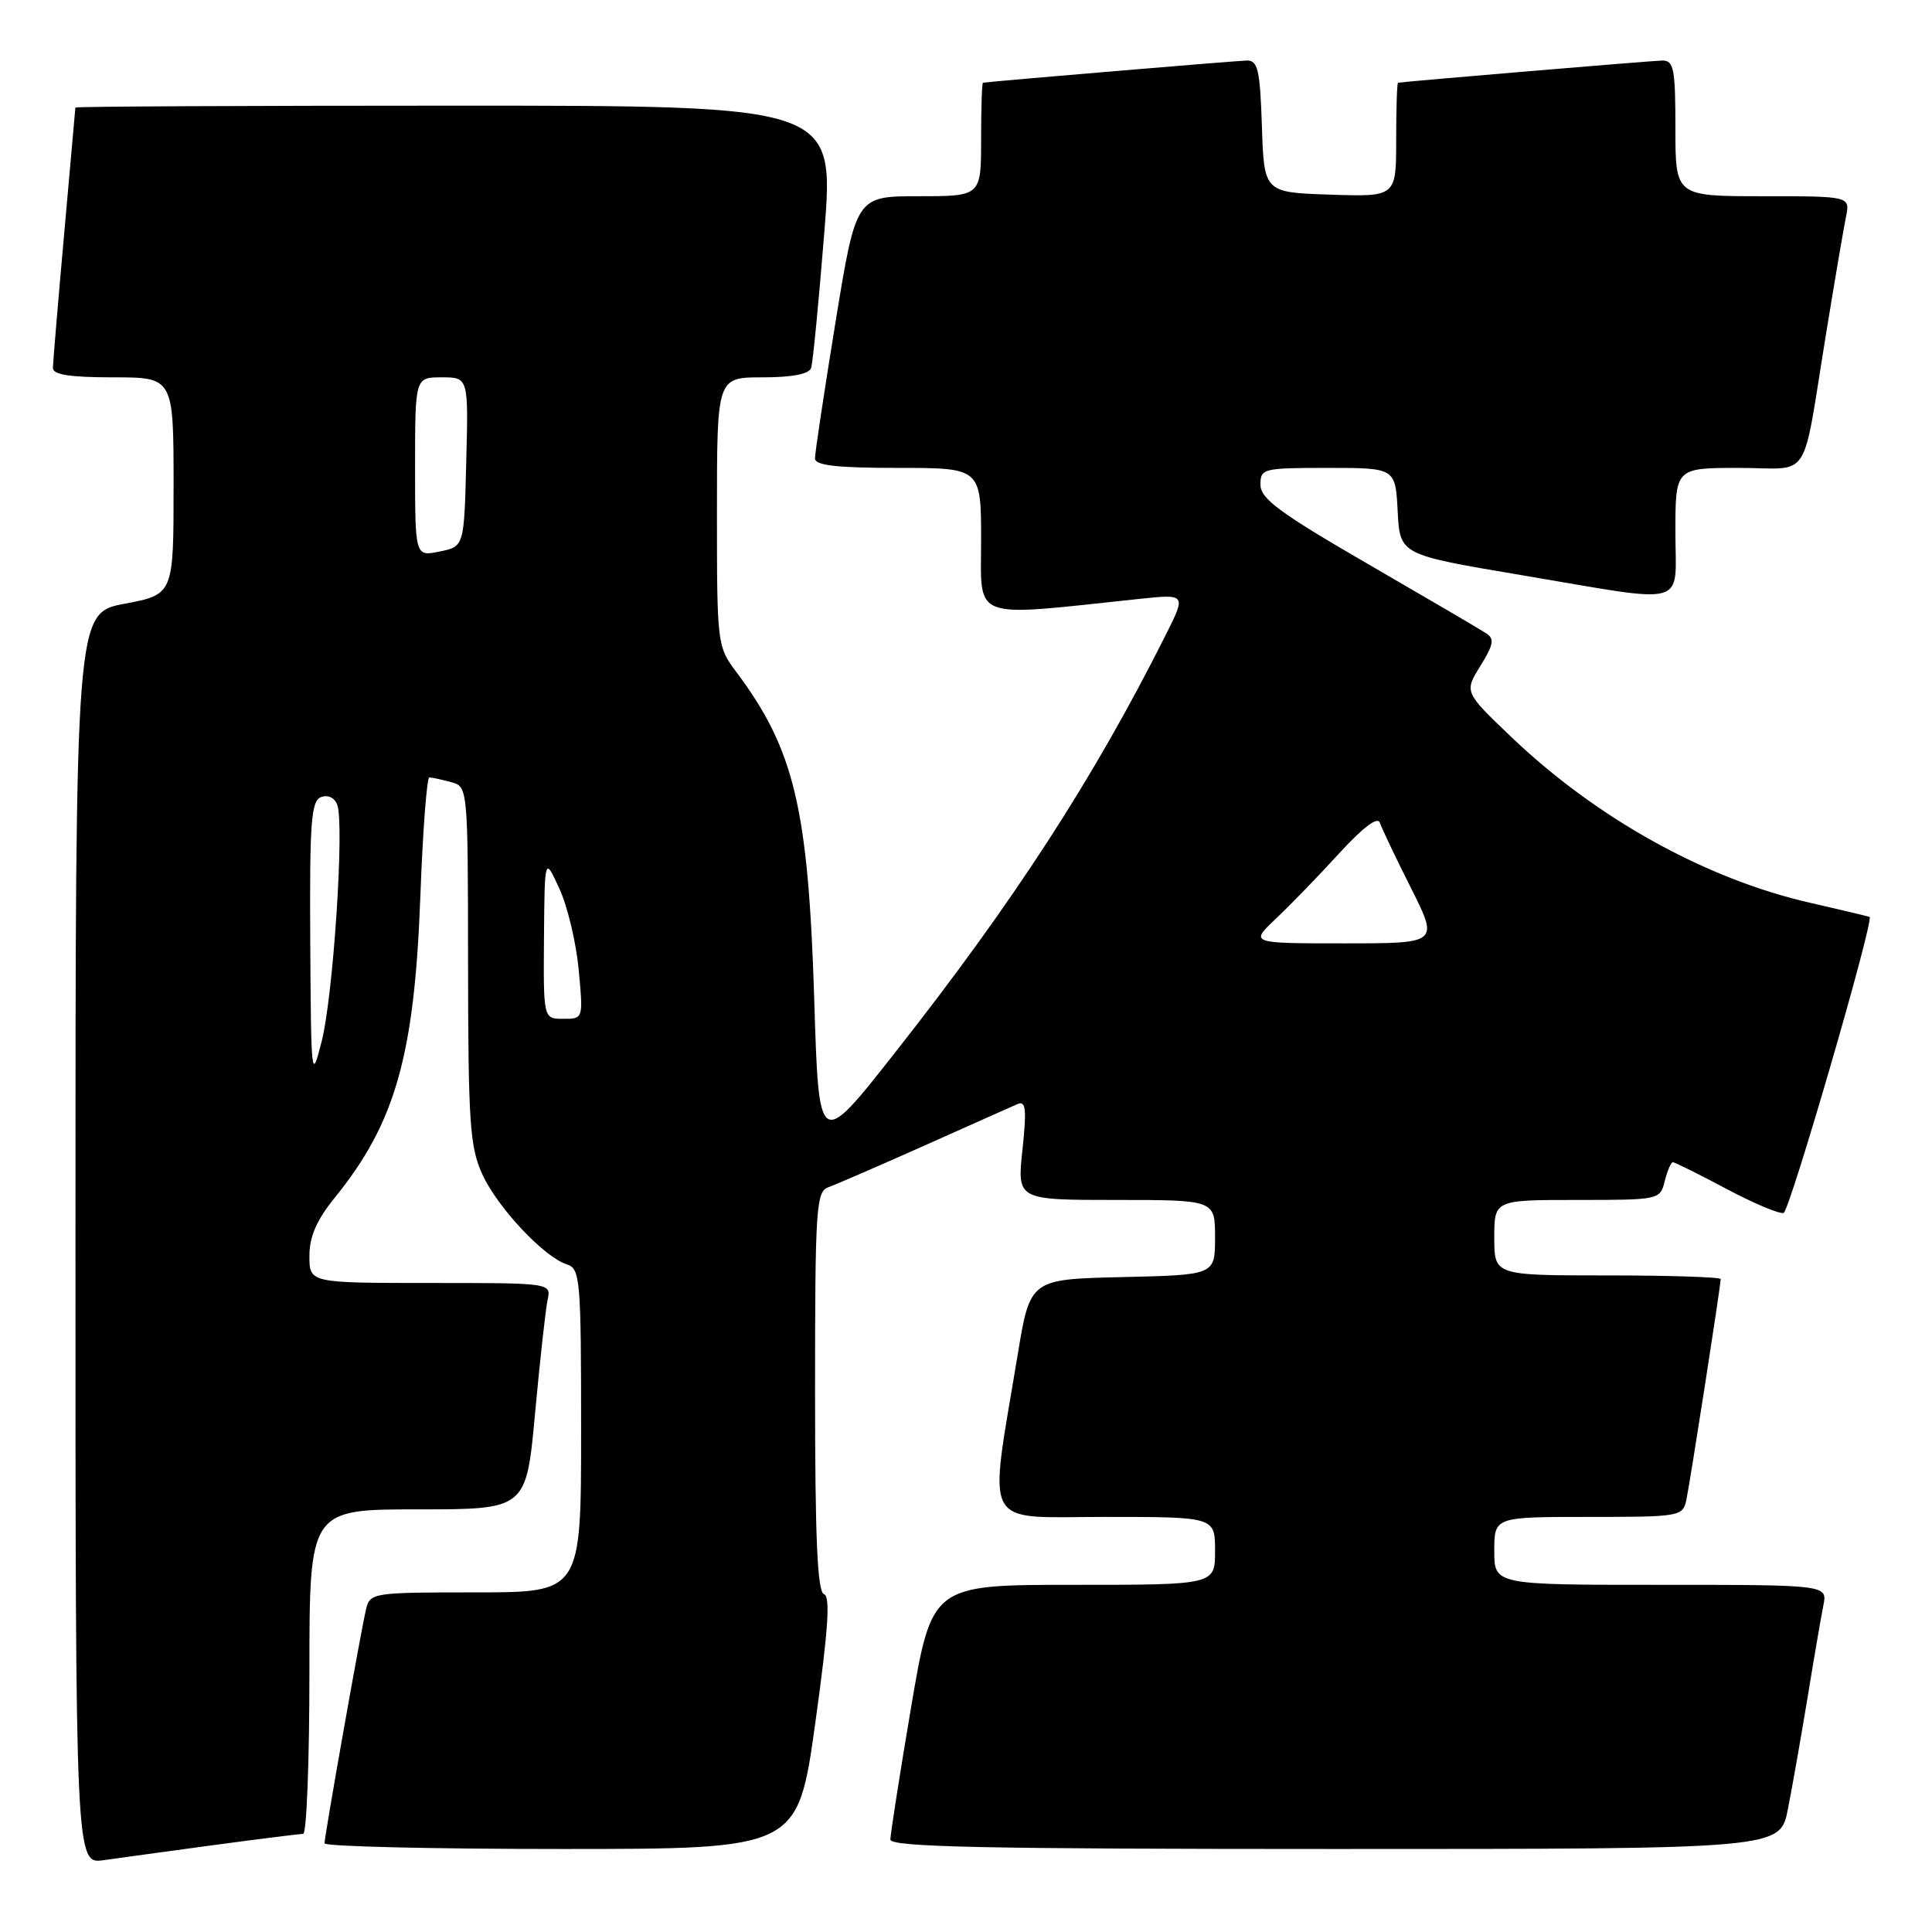 <?xml version="1.0" encoding="UTF-8" standalone="no"?>
<!DOCTYPE svg PUBLIC "-//W3C//DTD SVG 1.1//EN" "http://www.w3.org/Graphics/SVG/1.1/DTD/svg11.dtd" >
<svg xmlns="http://www.w3.org/2000/svg" xmlns:xlink="http://www.w3.org/1999/xlink" version="1.1" viewBox="0 0 256 256">
 <g >
 <path fill="currentColor"
d=" M 28.42 244.47 C 34.43 243.66 39.72 243.00 40.17 243.00 C 40.63 243.00 41.00 233.32 41.00 221.50 C 41.00 200.00 41.00 200.00 55.37 200.00 C 69.73 200.00 69.73 200.00 70.90 187.25 C 71.55 180.24 72.29 173.49 72.56 172.25 C 73.04 170.00 73.04 170.00 57.02 170.00 C 41.00 170.00 41.00 170.00 41.00 166.42 C 41.00 163.84 41.95 161.67 44.38 158.67 C 52.38 148.80 54.92 139.87 55.70 118.75 C 56.02 110.09 56.56 103.01 56.89 103.01 C 57.23 103.02 58.51 103.30 59.75 103.63 C 62.00 104.23 62.00 104.23 62.02 127.87 C 62.04 148.71 62.26 151.98 63.90 155.58 C 65.90 159.98 72.09 166.58 75.12 167.54 C 76.88 168.10 77.00 169.49 77.00 189.57 C 77.00 211.00 77.00 211.00 63.02 211.00 C 49.35 211.00 49.03 211.05 48.50 213.25 C 47.82 216.08 43.01 243.24 43.00 244.25 C 43.00 244.66 57.11 245.00 74.35 245.00 C 105.70 245.00 105.70 245.00 108.03 228.31 C 109.75 215.92 110.05 211.52 109.18 211.23 C 108.31 210.94 108.00 203.78 108.00 184.39 C 108.00 160.10 108.14 157.89 109.75 157.32 C 110.71 156.98 116.45 154.49 122.50 151.79 C 128.55 149.08 134.11 146.61 134.84 146.29 C 135.93 145.82 136.05 146.98 135.48 152.36 C 134.77 159.00 134.77 159.00 147.88 159.00 C 161.00 159.00 161.00 159.00 161.00 163.97 C 161.00 168.94 161.00 168.94 148.75 169.22 C 136.50 169.50 136.50 169.50 134.85 179.50 C 130.97 202.99 129.90 201.00 146.40 201.00 C 161.00 201.00 161.00 201.00 161.00 205.50 C 161.00 210.00 161.00 210.00 142.24 210.00 C 123.48 210.00 123.48 210.00 120.72 226.25 C 119.21 235.19 117.98 243.06 117.98 243.75 C 118.00 244.74 130.46 245.00 176.93 245.00 C 235.86 245.00 235.86 245.00 236.90 239.75 C 237.47 236.86 238.64 230.22 239.50 225.00 C 240.35 219.78 241.30 214.26 241.60 212.75 C 242.16 210.00 242.16 210.00 220.08 210.00 C 198.00 210.00 198.00 210.00 198.00 205.50 C 198.00 201.00 198.00 201.00 210.48 201.00 C 222.61 201.00 222.98 200.94 223.45 198.75 C 223.94 196.45 228.00 170.37 228.00 169.49 C 228.00 169.22 221.25 169.00 213.00 169.00 C 198.00 169.00 198.00 169.00 198.00 164.00 C 198.00 159.00 198.00 159.00 208.98 159.00 C 219.86 159.00 219.97 158.98 220.59 156.50 C 220.93 155.12 221.42 154.00 221.66 154.00 C 221.91 154.00 225.10 155.58 228.74 157.52 C 232.39 159.46 235.81 160.90 236.34 160.72 C 237.15 160.45 248.37 121.84 247.73 121.50 C 247.60 121.43 244.03 120.58 239.79 119.61 C 226.01 116.46 211.54 108.43 200.26 97.66 C 194.02 91.70 194.02 91.70 196.15 88.25 C 197.93 85.38 198.05 84.64 196.89 83.89 C 196.13 83.39 189.09 79.27 181.27 74.74 C 169.65 68.01 167.03 66.09 167.02 64.25 C 167.00 62.08 167.33 62.00 175.95 62.00 C 184.90 62.00 184.90 62.00 185.20 67.75 C 185.50 73.50 185.50 73.50 201.50 76.19 C 224.16 80.01 222.00 80.61 222.00 70.50 C 222.00 62.00 222.00 62.00 230.42 62.00 C 240.19 62.00 238.67 64.35 242.00 44.00 C 243.12 37.12 244.29 30.26 244.60 28.75 C 245.16 26.00 245.16 26.00 233.58 26.00 C 222.00 26.00 222.00 26.00 222.00 17.00 C 222.00 9.09 221.79 8.00 220.25 8.02 C 218.95 8.04 186.72 10.75 185.25 10.96 C 185.11 10.98 185.00 14.39 185.00 18.54 C 185.00 26.08 185.00 26.08 176.25 25.79 C 167.50 25.50 167.50 25.50 167.21 16.75 C 166.96 9.26 166.68 8.00 165.21 8.02 C 163.93 8.04 131.69 10.75 130.25 10.96 C 130.11 10.98 130.00 14.38 130.00 18.50 C 130.00 26.00 130.00 26.00 121.71 26.00 C 113.43 26.00 113.43 26.00 110.70 42.75 C 109.20 51.96 107.98 60.06 107.99 60.75 C 108.00 61.67 110.87 62.00 119.00 62.00 C 130.00 62.00 130.00 62.00 130.00 71.65 C 130.00 82.34 128.42 81.75 150.84 79.37 C 157.19 78.70 157.19 78.70 154.48 84.10 C 144.91 103.18 134.35 119.47 118.50 139.60 C 108.50 152.30 108.50 152.30 107.89 132.40 C 107.10 107.09 105.25 99.31 97.58 89.06 C 95.03 85.66 95.00 85.38 95.00 67.81 C 95.00 50.00 95.00 50.00 101.03 50.00 C 104.97 50.00 107.21 49.57 107.48 48.75 C 107.71 48.06 108.49 39.96 109.23 30.75 C 110.56 14.00 110.56 14.00 60.28 14.00 C 32.63 14.00 9.99 14.11 9.99 14.25 C 9.98 14.39 9.31 21.93 8.50 31.00 C 7.69 40.08 7.02 48.06 7.01 48.75 C 7.00 49.65 9.26 50.00 15.00 50.00 C 23.00 50.00 23.00 50.00 23.00 64.39 C 23.00 78.77 23.00 78.77 16.50 80.00 C 10.00 81.23 10.00 81.23 10.00 164.13 C 10.00 247.02 10.00 247.02 13.75 246.48 C 15.81 246.19 22.42 245.28 28.42 244.47 Z  M 41.11 124.86 C 41.02 108.94 41.22 106.13 42.54 105.62 C 43.44 105.28 44.33 105.69 44.68 106.62 C 45.66 109.16 44.16 131.97 42.62 138.00 C 41.27 143.32 41.22 142.90 41.11 124.86 Z  M 72.08 124.25 C 72.17 113.50 72.17 113.50 74.12 117.75 C 75.20 120.09 76.35 124.92 76.68 128.50 C 77.29 135.00 77.29 135.00 74.64 135.00 C 72.00 135.00 72.00 135.00 72.08 124.25 Z  M 169.05 121.74 C 170.95 119.95 174.73 116.05 177.44 113.08 C 180.61 109.62 182.55 108.15 182.84 109.02 C 183.09 109.76 184.94 113.65 186.97 117.68 C 190.64 125.00 190.64 125.00 178.13 125.00 C 165.61 125.00 165.61 125.00 169.05 121.74 Z  M 55.00 61.87 C 55.00 50.00 55.00 50.00 58.53 50.00 C 62.07 50.00 62.07 50.00 61.78 61.21 C 61.50 72.42 61.50 72.42 58.25 73.08 C 55.00 73.75 55.00 73.75 55.00 61.87 Z "/>
</g>
</svg>